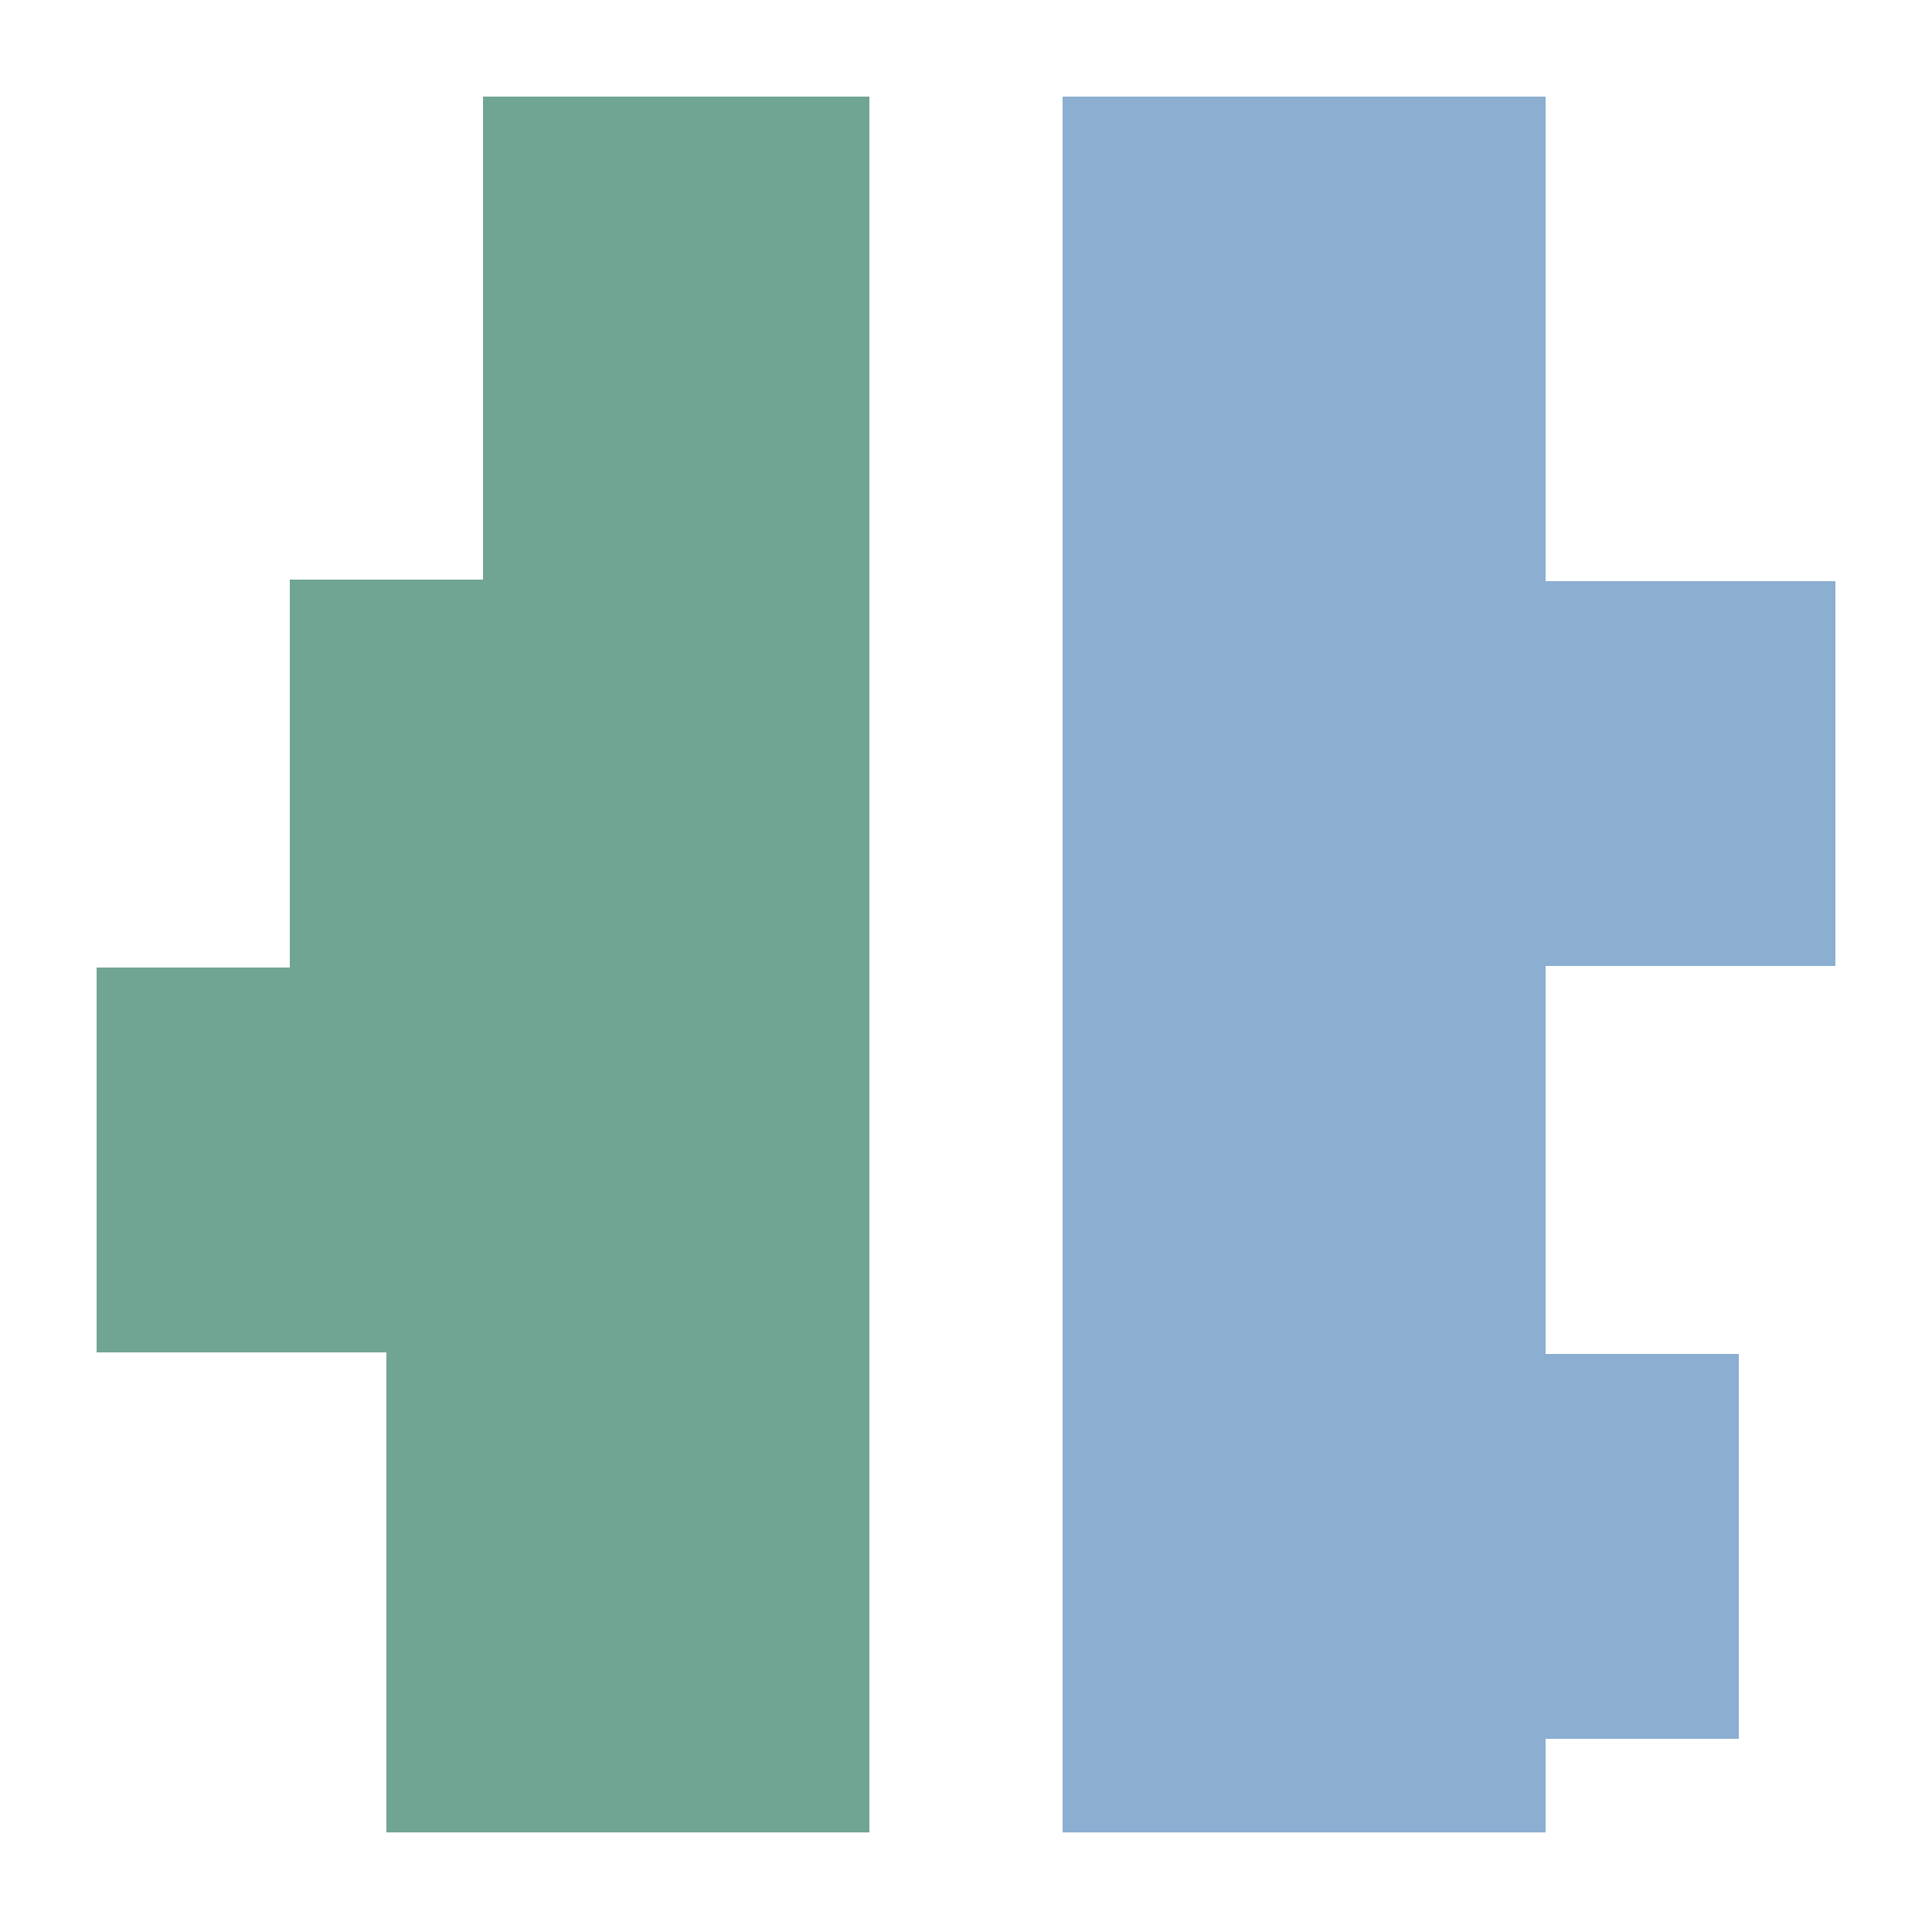 <svg version="1.1" xmlns="http://www.w3.org/2000/svg" xmlns:xlink="http://www.w3.org/1999/xlink" width="20" height="20" viewBox="0 0 20 20">
<g id="TornadoChart">
<path id="Фігура-18-копія-" d="M4.000,18.969 L4.000,14.000 L1.000,14.000 L1.000,10.016 L3.000,10.016 L3.000,6.000 L5.000,6.000 L5.000,1.000 L9.000,1.000 L9.000,18.969 L4.000,18.969 z" fill="#70A593" />
<path id="Фігура-18-копія-" d="M16.000,10.000 L16.000,14.016 L18.000,14.016 L18.000,18.000 L16.000,18.000 L16.000,18.969 L11.000,18.969 L11.000,1.000 L16.000,1.000 L16.000,6.016 L19.000,6.016 L19.000,10.000 L16.000,10.000 z" fill="#8BAED1" />
</g>
</svg>
